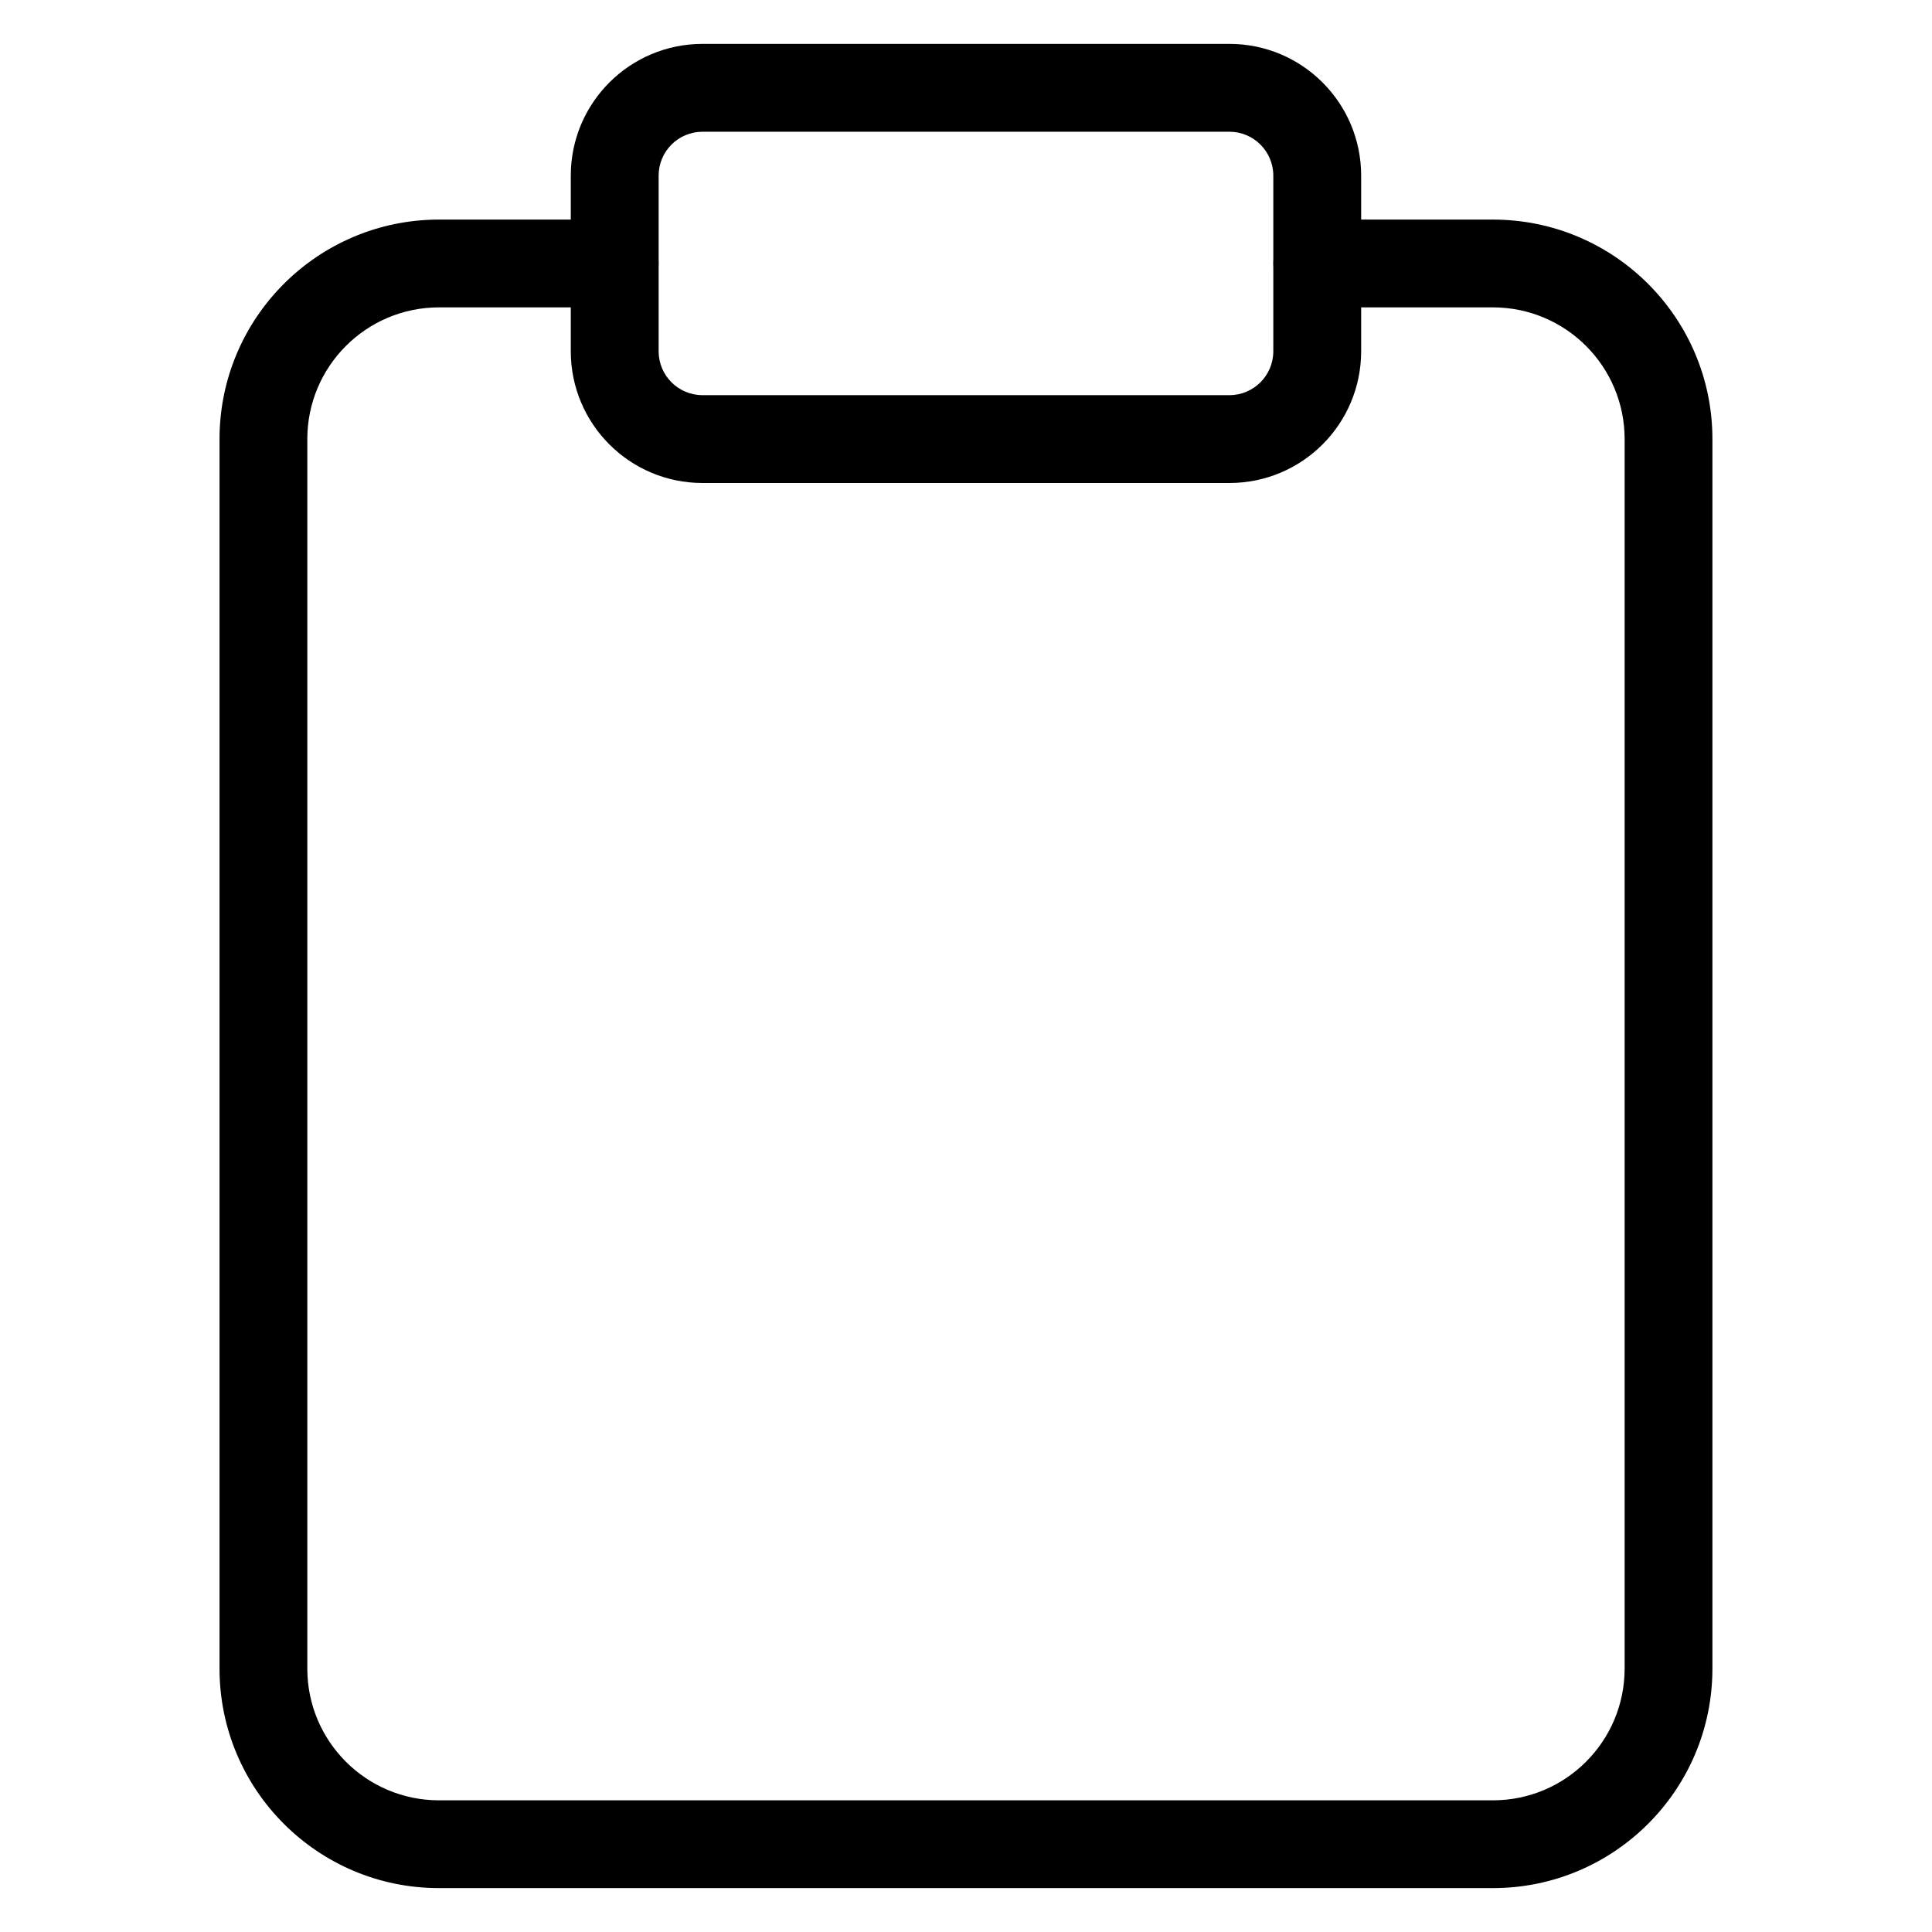 <!-- Generated by IcoMoon.io -->
<svg version="1.1" xmlns="http://www.w3.org/2000/svg" width="32" height="32" viewBox="0 0 32 32">
<title>clipboard</title>
<path d="M21.818 5.091h2.909c1.205 0 2.182 0.977 2.182 2.182v20.364c0 1.205-0.977 2.182-2.182 2.182h-17.455c-1.205 0-2.182-0.977-2.182-2.182v-20.364c0-1.205 0.977-2.182 2.182-2.182h2.909c0.402 0 0.727-0.326 0.727-0.727s-0.326-0.727-0.727-0.727h-2.909c-2.008 0-3.636 1.628-3.636 3.636v20.364c0 2.008 1.628 3.636 3.636 3.636h17.455c2.008 0 3.636-1.628 3.636-3.636v-20.364c0-2.008-1.628-3.636-3.636-3.636h-2.909c-0.402 0-0.727 0.326-0.727 0.727s0.326 0.727 0.727 0.727z"></path>
<path d="M11.636 0.727h8.727c1.205 0 2.182 0.977 2.182 2.182v2.909c0 1.205-0.977 2.182-2.182 2.182h-8.727c-1.205 0-2.182-0.977-2.182-2.182v-2.909c0-1.205 0.977-2.182 2.182-2.182zM11.636 2.182c-0.402 0-0.727 0.326-0.727 0.727v2.909c0 0.402 0.326 0.727 0.727 0.727h8.727c0.402 0 0.727-0.326 0.727-0.727v-2.909c0-0.402-0.326-0.727-0.727-0.727h-8.727z"></path>
</svg>
